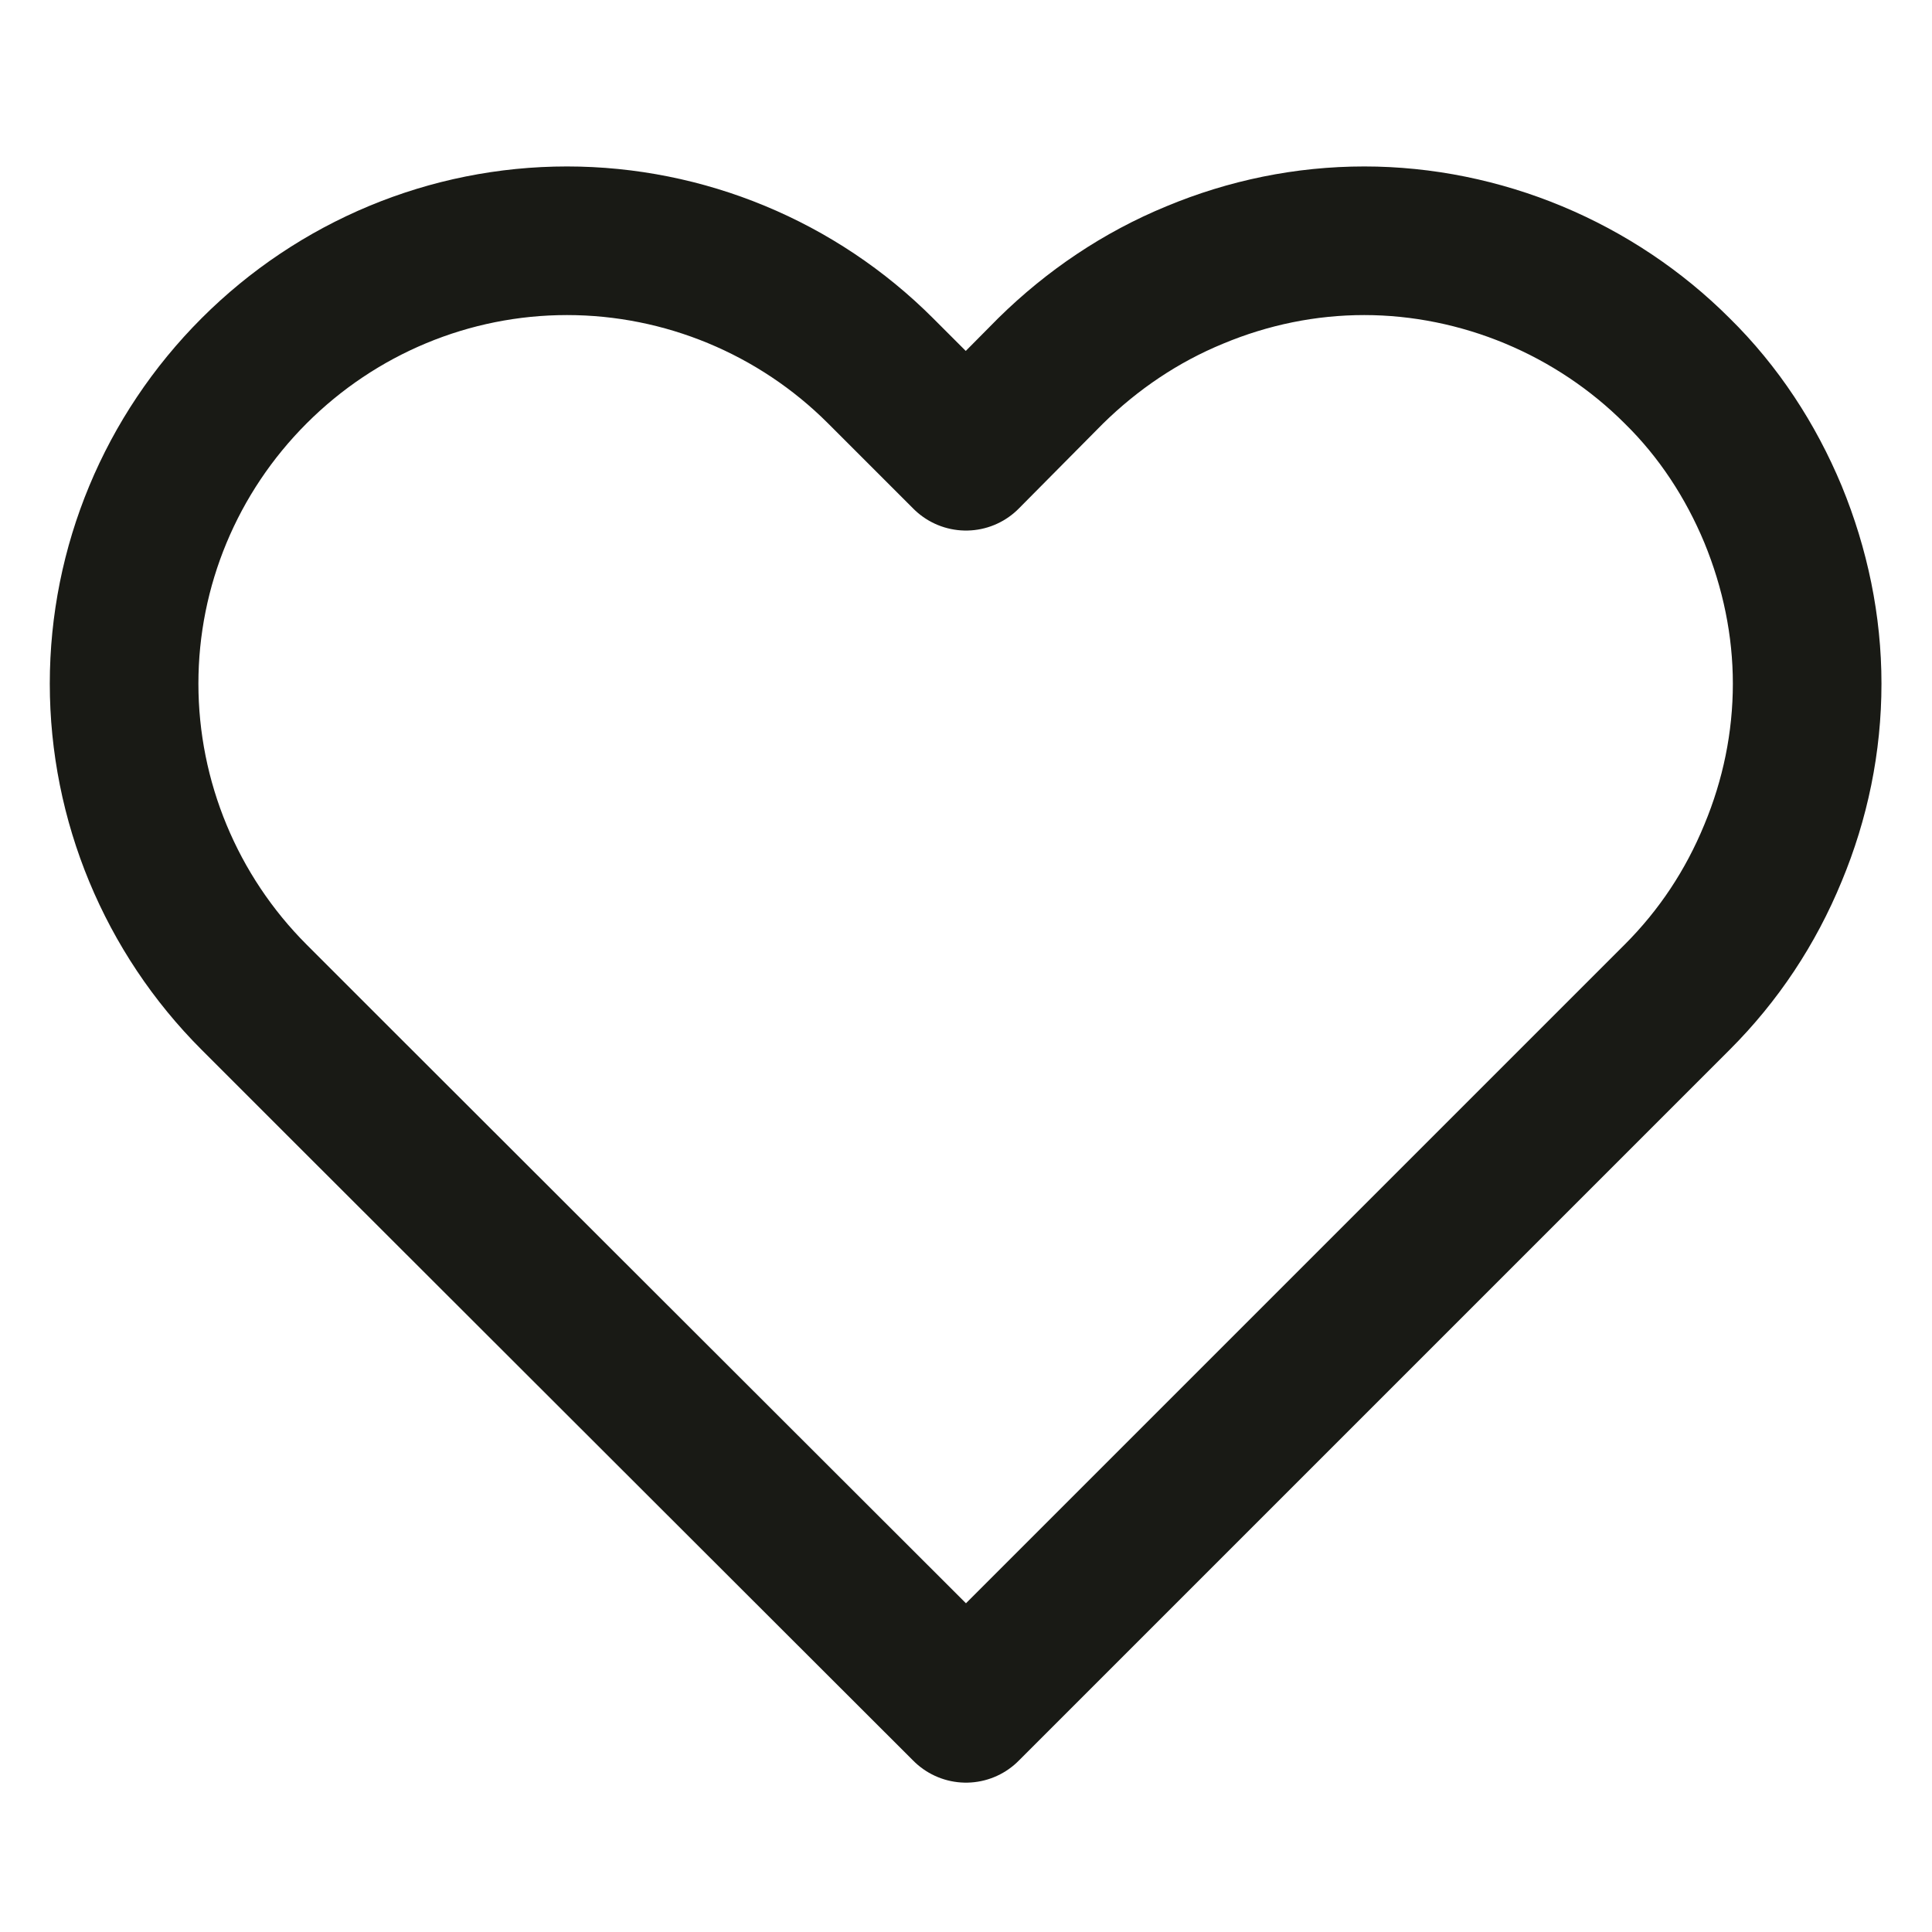 <svg width="26" height="26" viewBox="0 0 26 26" fill="none" xmlns="http://www.w3.org/2000/svg" xmlns:xlink="http://www.w3.org/1999/xlink">
	<desc>
			Created with Pixso.
	</desc>
	<defs>
		<clipPath id="clip41_352">
			<rect id="heart" rx="0" width="25" height="25" transform="translate(0.5 0.5)" fill="white" fill-opacity="0"/>
		</clipPath>
	</defs>
	<rect id="heart" rx="0" width="25" height="25" transform="translate(0.5 0.5)" fill="#FFFFFF" fill-opacity="0"/>
	<g clip-path="url(#clip41_352)">
		<path id="Vector" d="M20.64 3.7C19.92 3.4 19.14 3.24 18.36 3.24C17.57 3.24 16.8 3.4 16.08 3.7C15.35 4 14.7 4.44 14.14 4.99L13 6.14L11.85 4.99C10.73 3.87 9.21 3.24 7.63 3.24C6.05 3.24 4.54 3.87 3.42 4.99C2.3 6.11 1.67 7.62 1.67 9.2C1.67 10.78 2.3 12.3 3.42 13.42L4.57 14.57L13 22.99L21.42 14.57L22.57 13.42C23.13 12.86 23.56 12.21 23.86 11.48C24.16 10.76 24.32 9.99 24.32 9.2C24.32 8.42 24.16 7.65 23.86 6.92C23.56 6.2 23.13 5.54 22.57 4.99C22.02 4.44 21.36 4 20.64 3.7Z" stroke="#191A15" stroke-opacity="1" stroke-width="2" stroke-linejoin="round"/>
	</g>
</svg>
